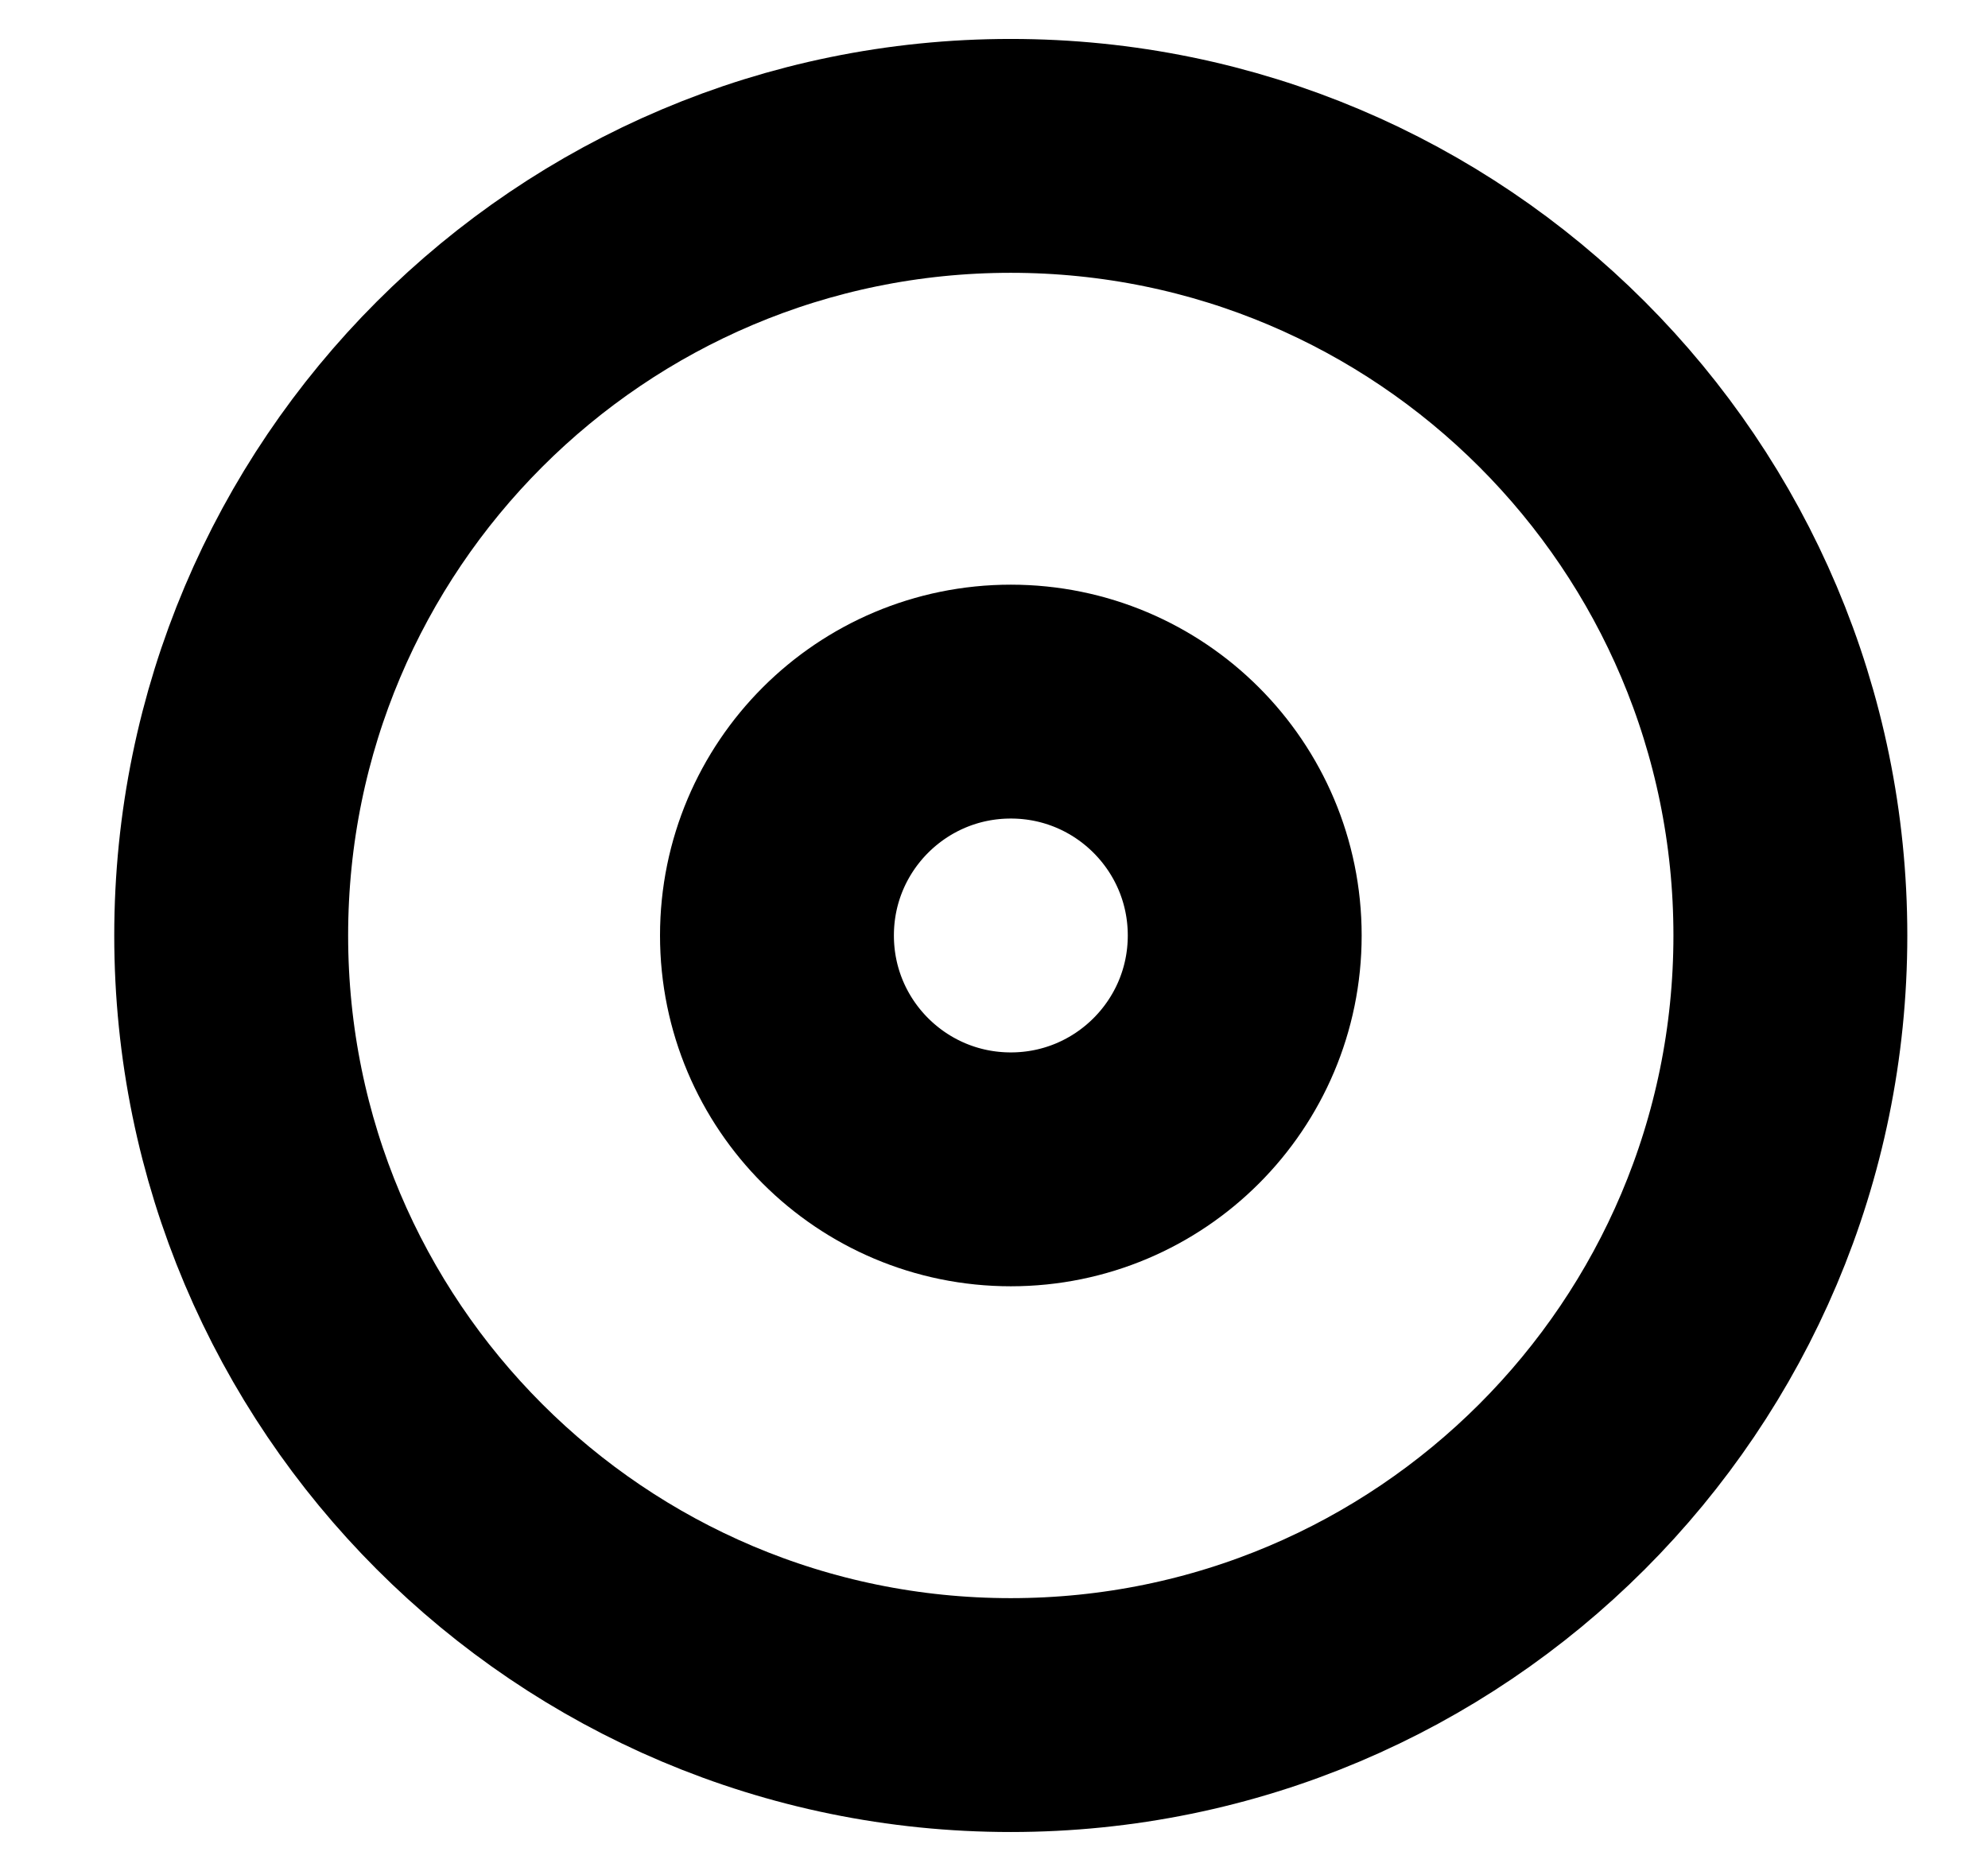 <svg width="17" height="16" viewBox="0 0 17 16" fill="none" xmlns="http://www.w3.org/2000/svg">
<g clip-path="url(#clip0)">
<path d="M8.643 14.667C12.325 14.667 15.31 11.682 15.31 8C15.31 4.318 12.325 1.333 8.643 1.333C4.962 1.333 1.977 4.318 1.977 8C1.977 11.682 4.962 14.667 8.643 14.667Z" stroke="black" stroke-width="2" stroke-linecap="round" stroke-linejoin="round"/>
<path d="M8.644 10C9.748 10 10.644 9.105 10.644 8C10.644 6.895 9.748 6 8.644 6C7.539 6 6.644 6.895 6.644 8C6.644 9.105 7.539 10 8.644 10Z" stroke="black" stroke-width="2" stroke-linecap="round" stroke-linejoin="round"/>
</g>
<defs>
<clipPath id="clip0">
<rect width="16" height="16" fill="white" transform="translate(0.644)"/>
</clipPath>
</defs>
</svg>
